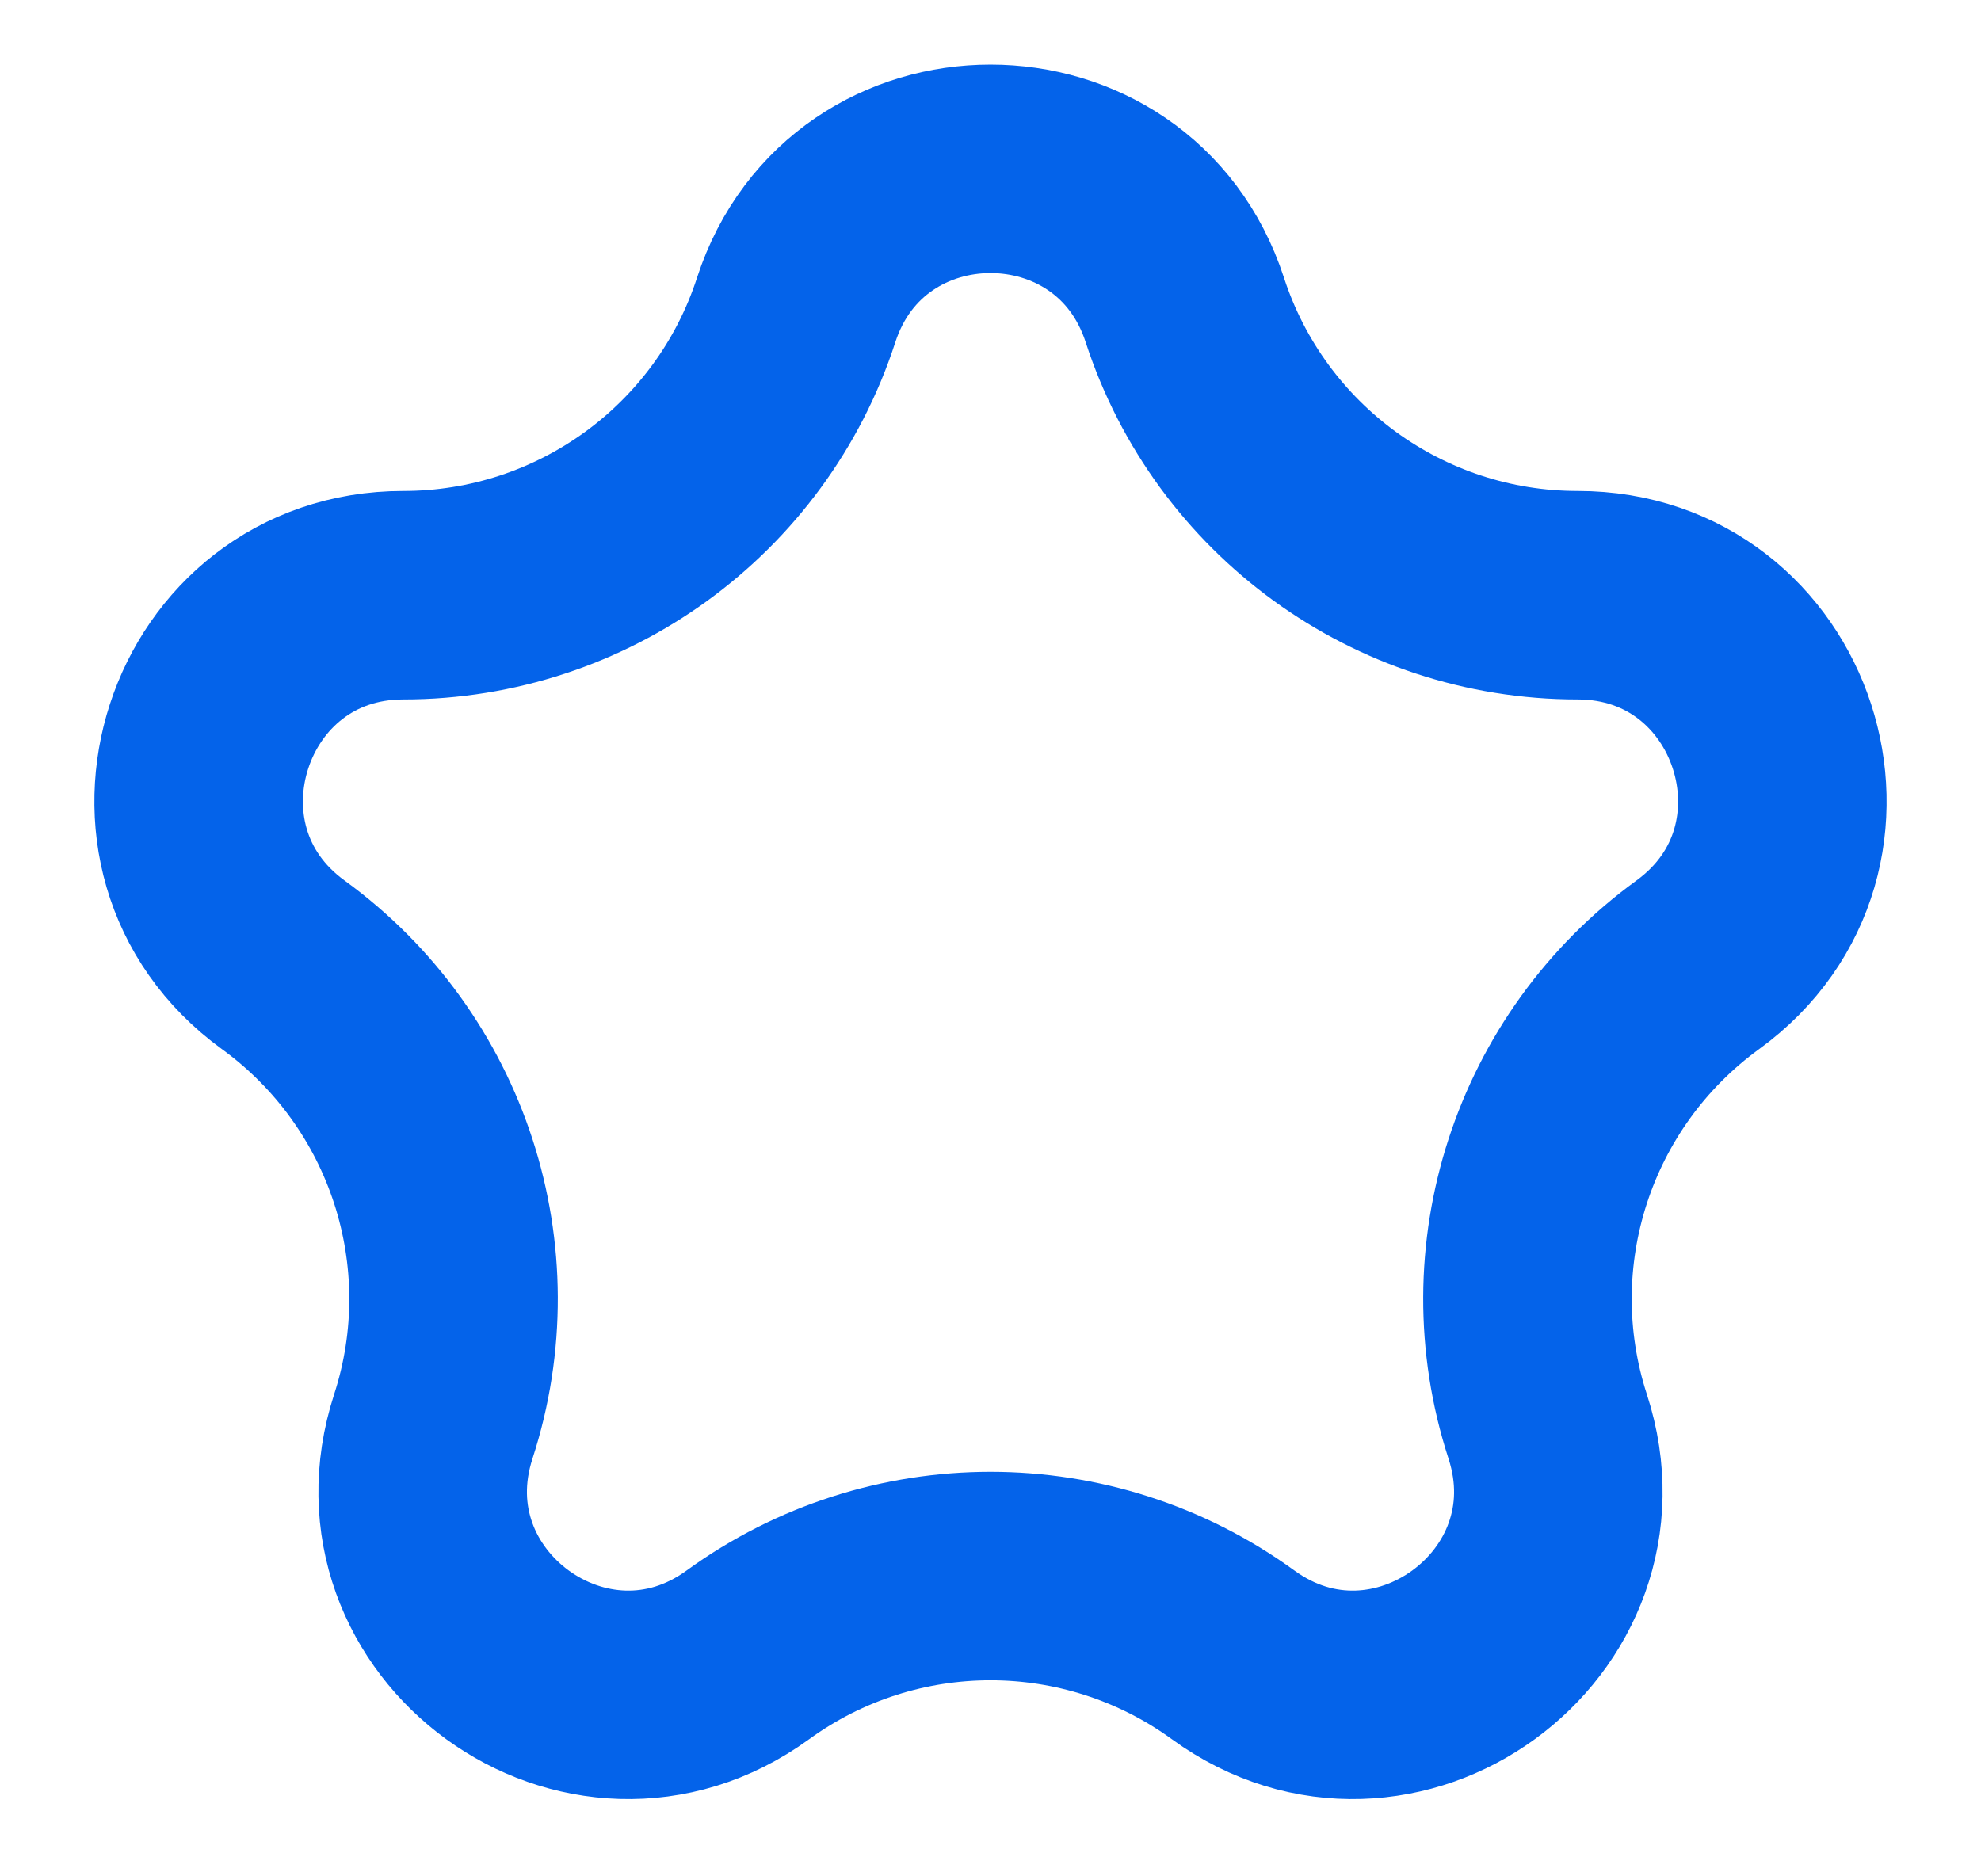 <svg width="19" height="18" viewBox="0 0 19 18" fill="none" xmlns="http://www.w3.org/2000/svg">
<path d="M7.636 2.974C8.223 1.168 10.777 1.168 11.364 2.974C11.895 4.605 13.415 5.71 15.131 5.71C17.03 5.71 17.819 8.14 16.283 9.256C14.895 10.265 14.314 12.052 14.844 13.684C15.431 15.49 13.364 16.992 11.828 15.876C10.44 14.867 8.56 14.867 7.172 15.876C5.636 16.992 3.569 15.49 4.156 13.684C4.686 12.052 4.105 10.265 2.717 9.256C1.181 8.14 1.97 5.71 3.869 5.71C5.585 5.71 7.106 4.605 7.636 2.974Z" stroke="#0463EA" stroke-width="2"/>
</svg>
